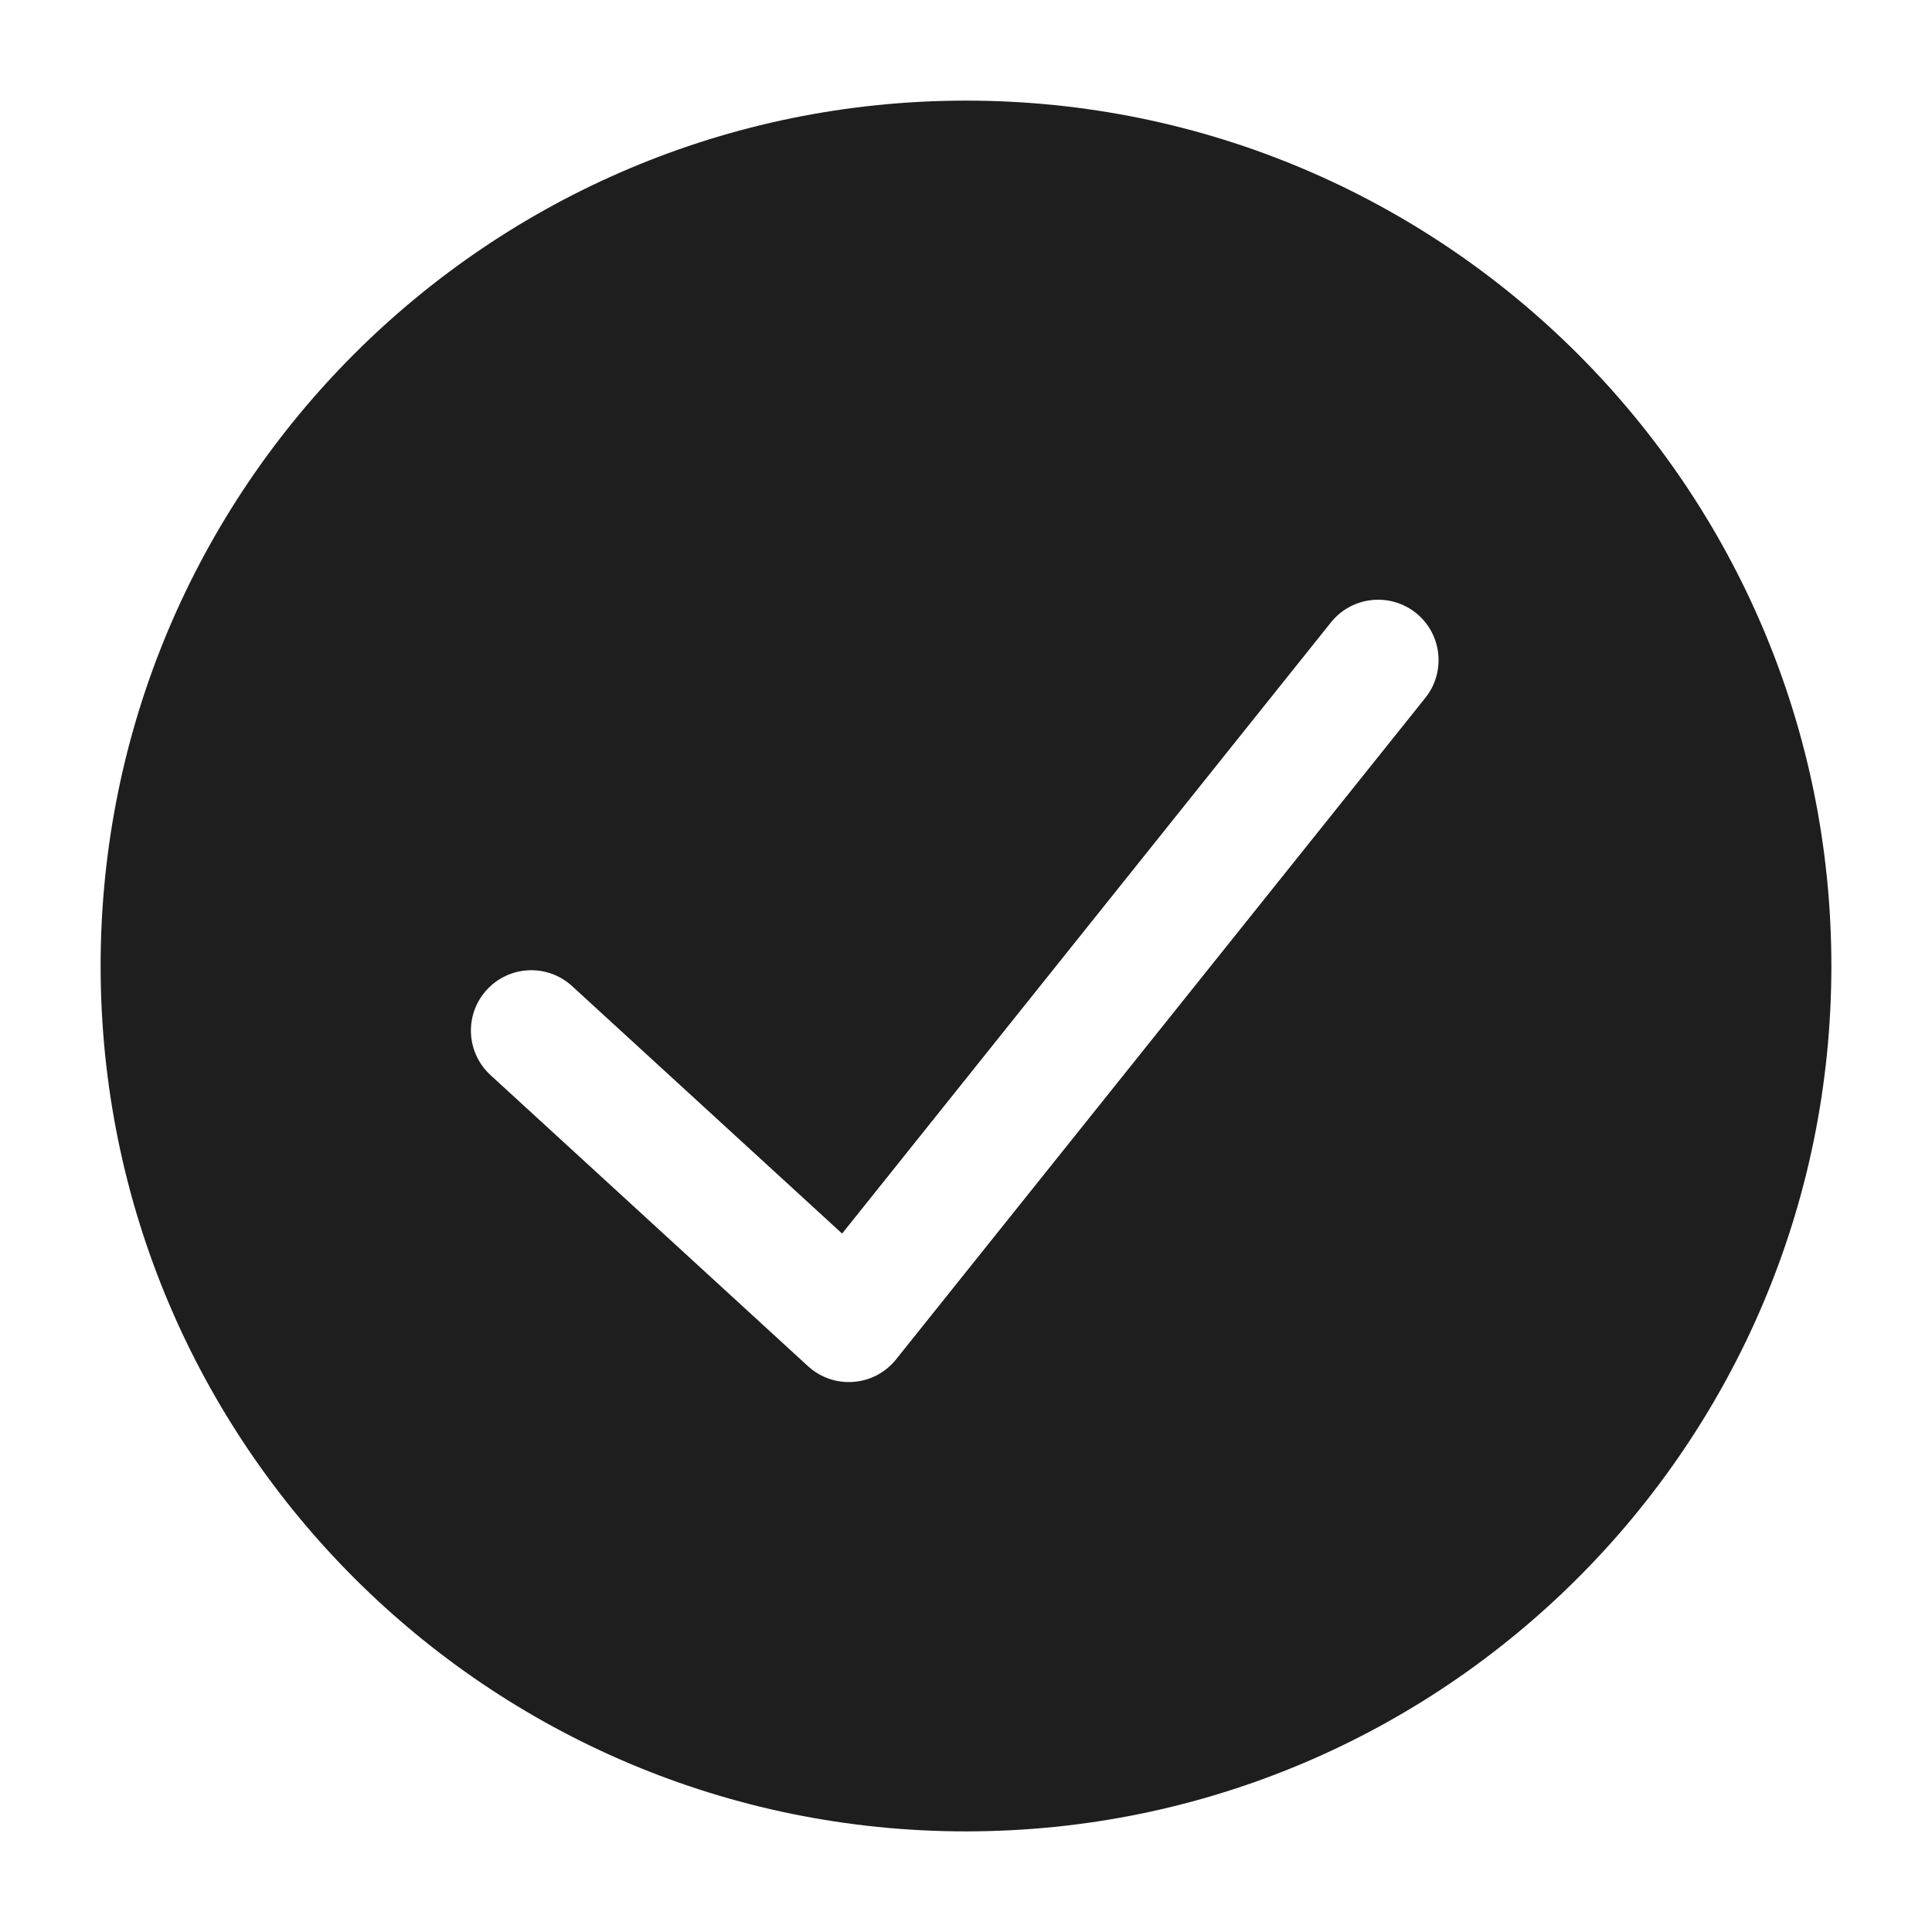 <svg width="24" height="24" viewBox="0 0 24 24" fill="none" xmlns="http://www.w3.org/2000/svg">
<path fill-rule="evenodd" clip-rule="evenodd" d="M1.25 12C1.25 6.063 6.063 1.25 12 1.25C17.937 1.25 22.75 6.063 22.75 12C22.75 17.937 17.937 22.75 12 22.75C6.063 22.75 1.25 17.937 1.25 12ZM17.706 8.669C17.965 8.345 17.912 7.873 17.589 7.614C17.265 7.356 16.793 7.408 16.534 7.731L10.461 15.324L7.107 12.25C6.802 11.97 6.327 11.99 6.047 12.296C5.767 12.601 5.788 13.075 6.093 13.355L10.038 16.972C10.191 17.112 10.396 17.183 10.603 17.166C10.81 17.151 11.001 17.049 11.131 16.887L17.706 8.669Z" fill="#1F1E1E"/>
</svg>
